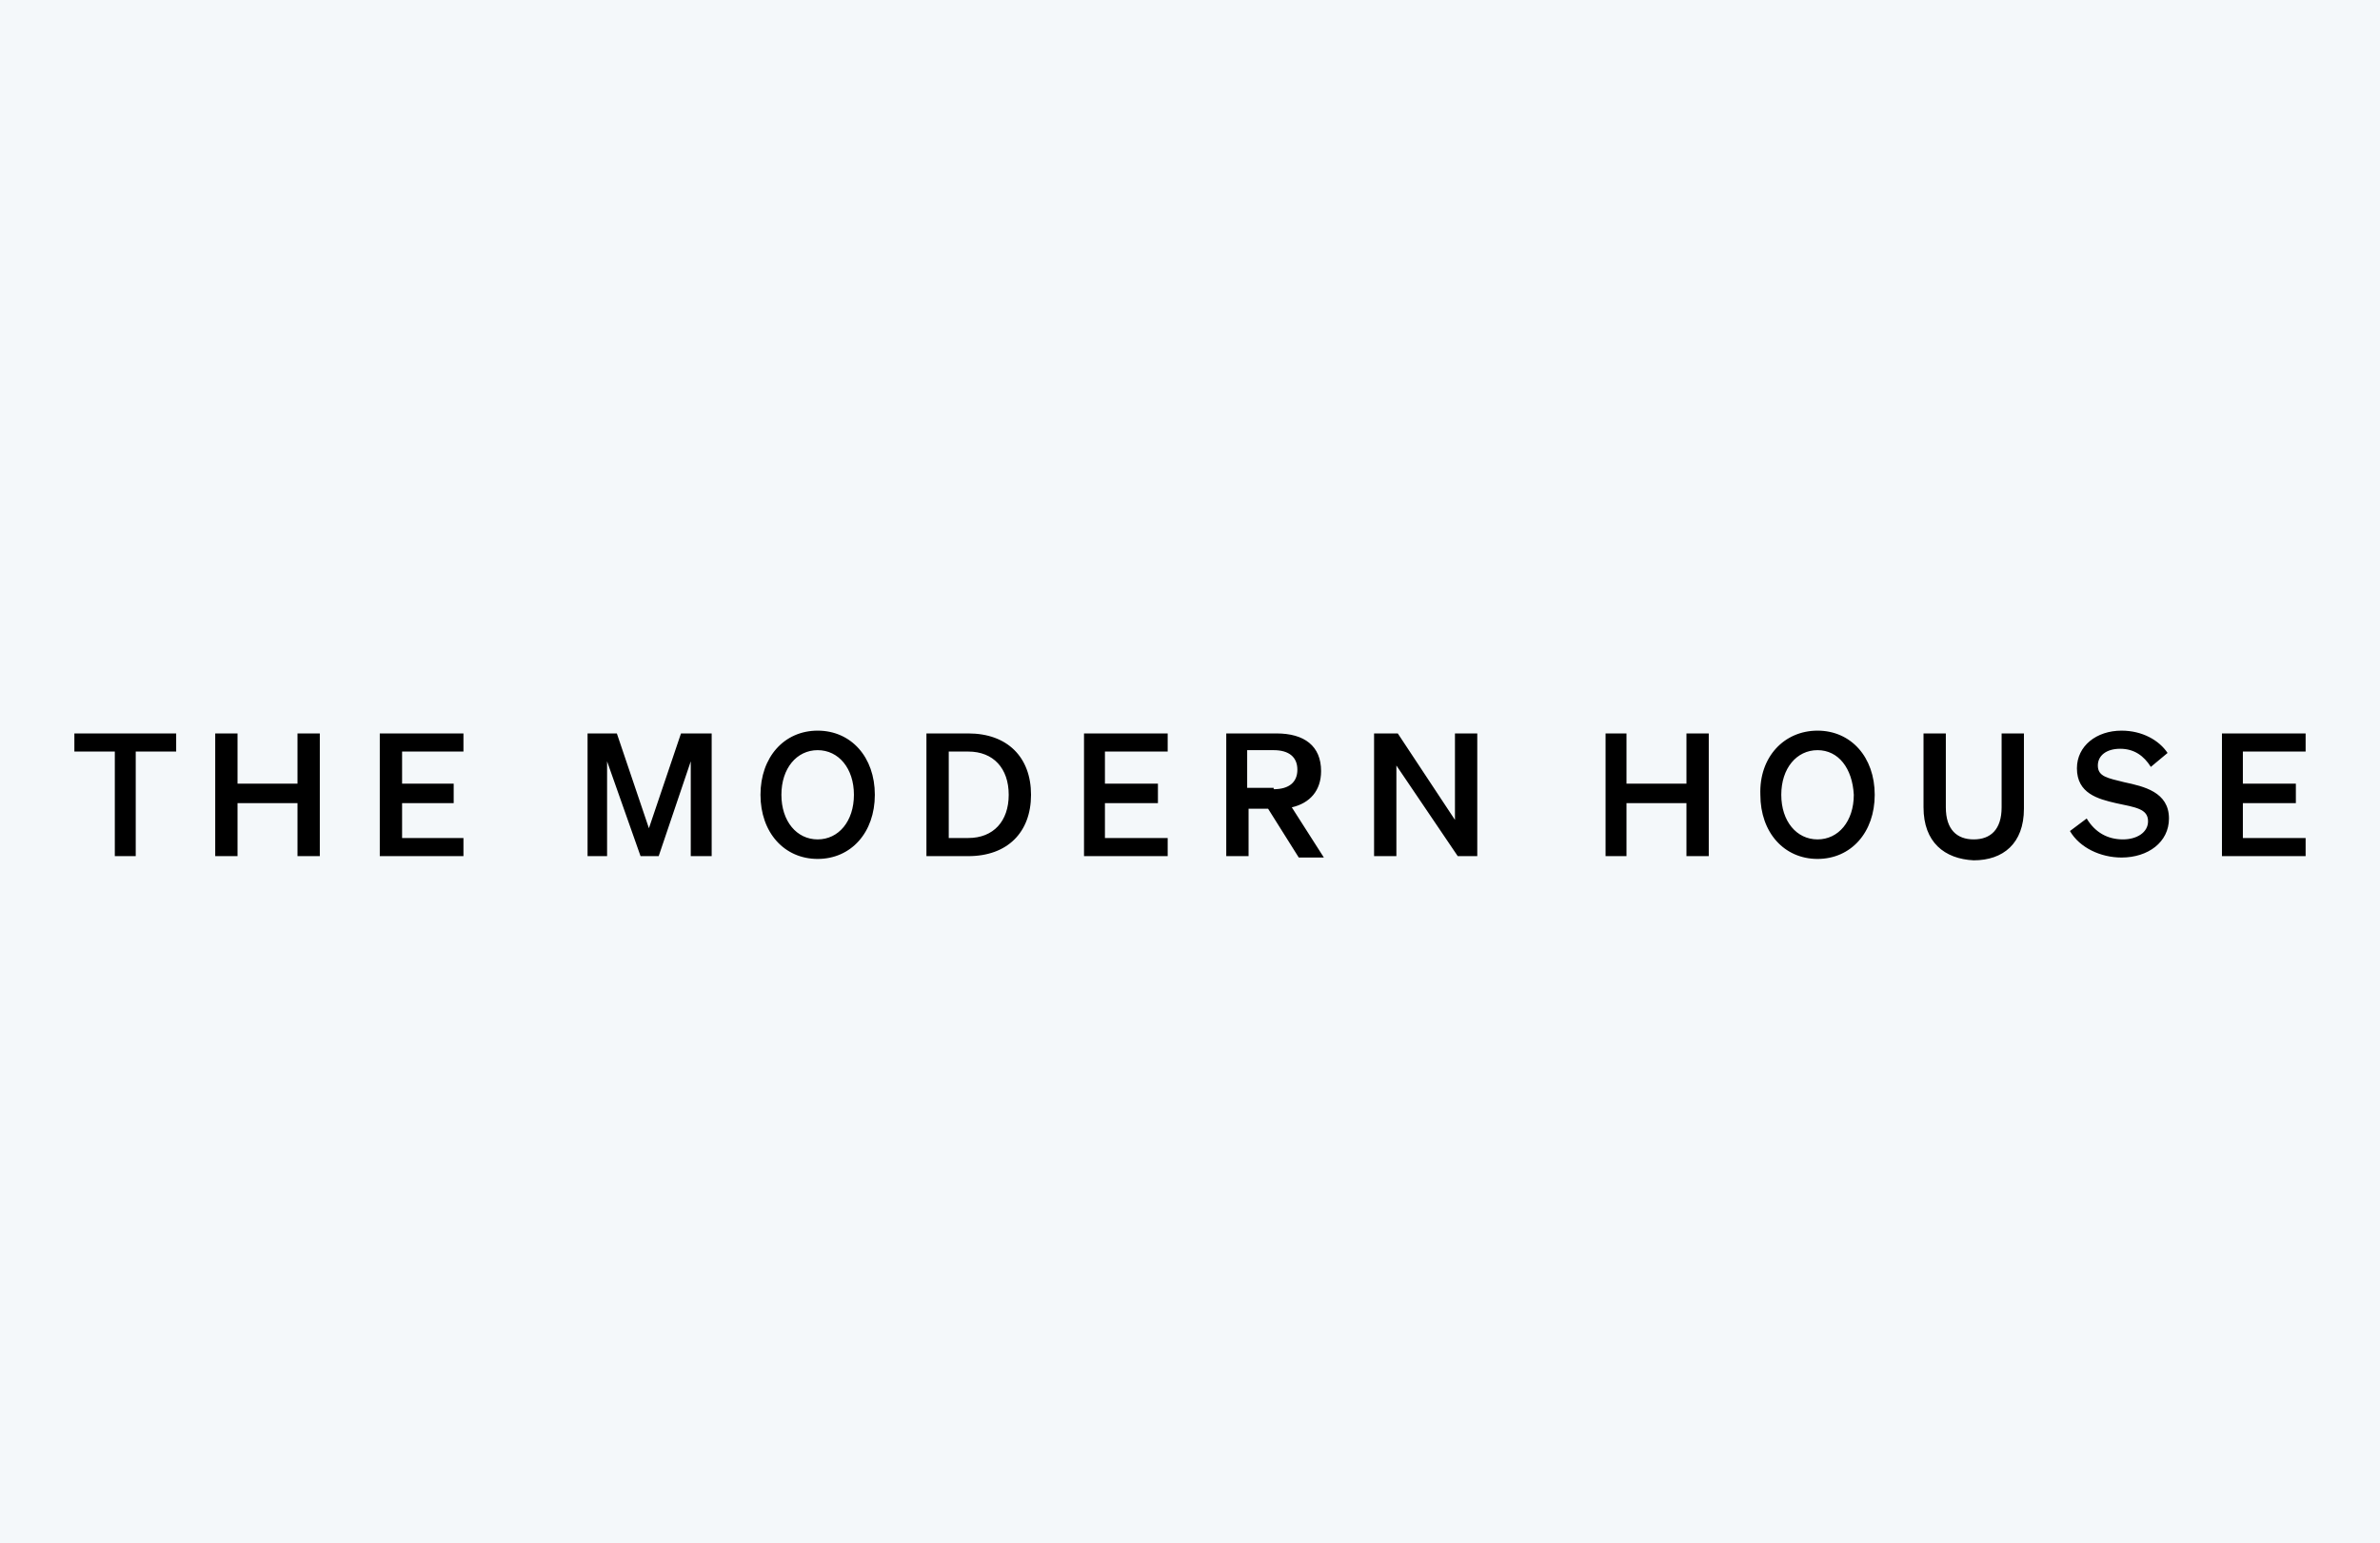 <svg xmlns="http://www.w3.org/2000/svg" xml:space="preserve" fill="none" viewBox="0 0 256 166">
    <path fill="#95bcd1" d="M0 0h256v166H0z" opacity=".1"/>
    <g transform="translate(8, 78) scale(1.5)">
        <path fill="#000" d="M4.4 1.9v7.5H2.9V1.9H0V.6h7.3v1.3zM17.6.6v8.8H16V5.6h-4.3v3.8h-1.6V.6h1.6v3.6H16V.6zM27.9.6v1.3h-4.4v2.3h3.7v1.4h-3.7v2.5h4.4v1.3h-6V.6zM40.6 9.4l-2.4-6.8v6.8h-1.4V.6h2.1l2.3 6.8L43.5.6h2.2v8.8h-1.5V2.6l-2.3 6.8zM53.3.4c2.4 0 4.1 1.9 4.1 4.6 0 2.7-1.7 4.6-4.1 4.6-2.4 0-4.1-1.9-4.1-4.6 0-2.7 1.7-4.6 4.1-4.6m0 1.4c-1.5 0-2.6 1.3-2.6 3.2 0 1.9 1.1 3.2 2.6 3.2s2.6-1.3 2.6-3.2c0-1.9-1.1-3.2-2.6-3.2M61.1.6h3c2.8 0 4.5 1.7 4.5 4.4s-1.7 4.4-4.5 4.4h-3V.6zm3 7.5C65.9 8.1 67 6.9 67 5c0-1.9-1.1-3.1-2.9-3.1h-1.4v6.2h1.4zM78.4.6v1.3h-4.5v2.3h3.8v1.4h-3.8v2.5h4.5v1.3h-6V.6zM84.2 9.4h-1.6V.6h3.6c2 0 3.2.9 3.2 2.7 0 1.4-.8 2.3-2.1 2.6l2.3 3.6h-1.8L85.6 6h-1.4v3.4zM86 4.6c1.1 0 1.7-.5 1.7-1.4 0-.9-.6-1.4-1.7-1.4h-1.9v2.7H86zM100.6 9.4h-1.4l-4.4-6.5v6.5h-1.6V.6h1.7L99 6.8V.6h1.6zM117.2.6v8.8h-1.6V5.6h-4.3v3.8h-1.5V.6h1.5v3.6h4.3V.6zM125 .4c2.4 0 4.1 1.9 4.1 4.6 0 2.7-1.7 4.6-4.1 4.6-2.4 0-4.1-1.9-4.1-4.6-.1-2.7 1.7-4.6 4.1-4.6m0 1.4c-1.5 0-2.6 1.3-2.6 3.2 0 1.9 1.1 3.2 2.6 3.2s2.6-1.3 2.6-3.2c-.1-1.9-1.1-3.2-2.6-3.2M132.6 5.9V.6h1.6v5.3c0 1.6.8 2.3 2 2.3s2-.7 2-2.3V.6h1.6V6c0 2.5-1.5 3.7-3.6 3.7-2.1-.1-3.6-1.3-3.6-3.8M144.3 6.7c.6 1 1.5 1.5 2.6 1.5 1 0 1.8-.5 1.8-1.3 0-.9-.9-1-2.3-1.3-1.3-.3-2.8-.7-2.8-2.5 0-1.6 1.4-2.7 3.2-2.7 1.5 0 2.7.7 3.3 1.6l-1.2 1c-.5-.8-1.2-1.3-2.2-1.3-1 0-1.6.5-1.6 1.2 0 .8.7.9 1.9 1.2 1.4.3 3.2.7 3.2 2.6 0 1.7-1.5 2.8-3.4 2.8-1.5 0-3-.7-3.7-1.9l1.2-.9zM160 .6v1.3h-4.5v2.3h3.8v1.4h-3.8v2.5h4.5v1.3h-6V.6z"/>
    </g>
</svg>
